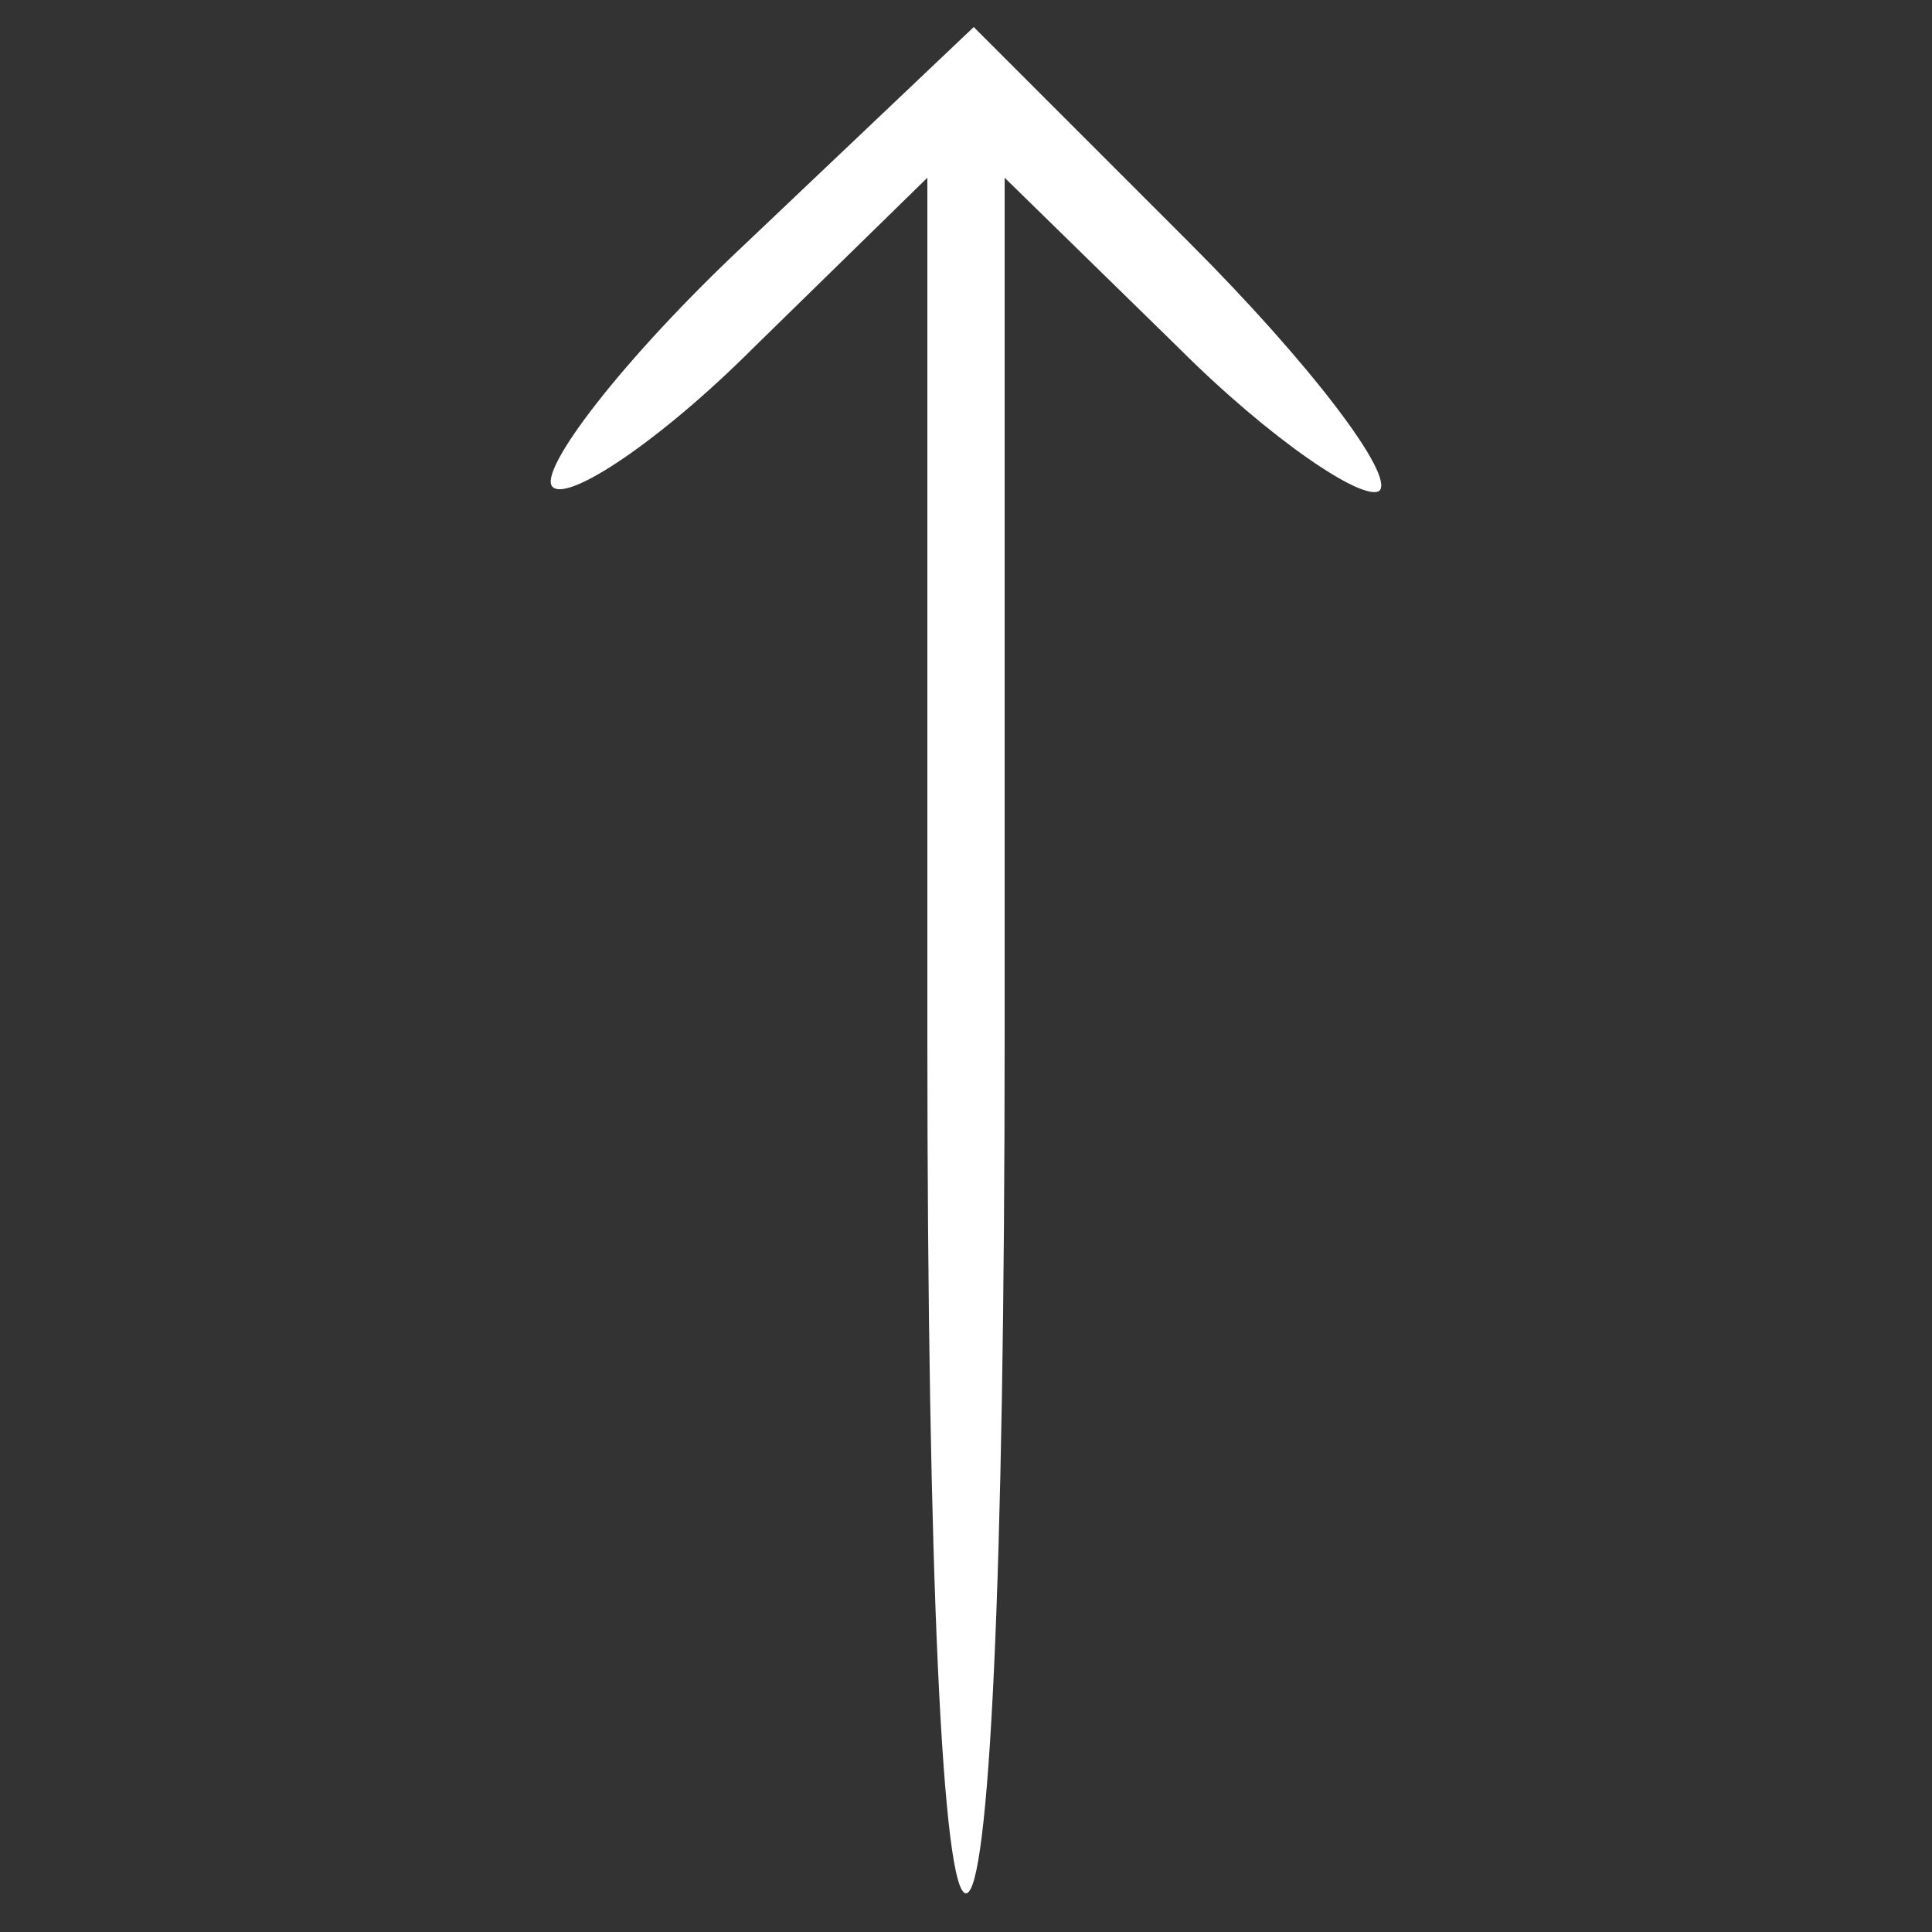<?xml version="1.0" standalone="no"?>
<!DOCTYPE svg PUBLIC "-//W3C//DTD SVG 20010904//EN"
 "http://www.w3.org/TR/2001/REC-SVG-20010904/DTD/svg10.dtd">
<svg version="1.0" xmlns="http://www.w3.org/2000/svg"
 width="20pt" height="20pt" viewBox="0 0 50 50"
 preserveAspectRatio="xMidYMid meet">

<rect x="0" y="0" width="50" height="50" fill="#333333" stroke="none"/>

<g transform="translate(0,50) scale(0.1,-0.1)"
fill="#FFF" stroke="none">
<path d="M193 437 c-32 -30 -54 -59 -50 -63 4 -4 28 12 52 36 l45 44 0 -222
c0 -141 4 -222 10 -222 6 0 10 81 10 222 l0 222 45 -44 c24 -24 48 -40 52 -37
4 4 -18 33 -49 64 l-56 56 -59 -56z"/>
</g>
</svg>
